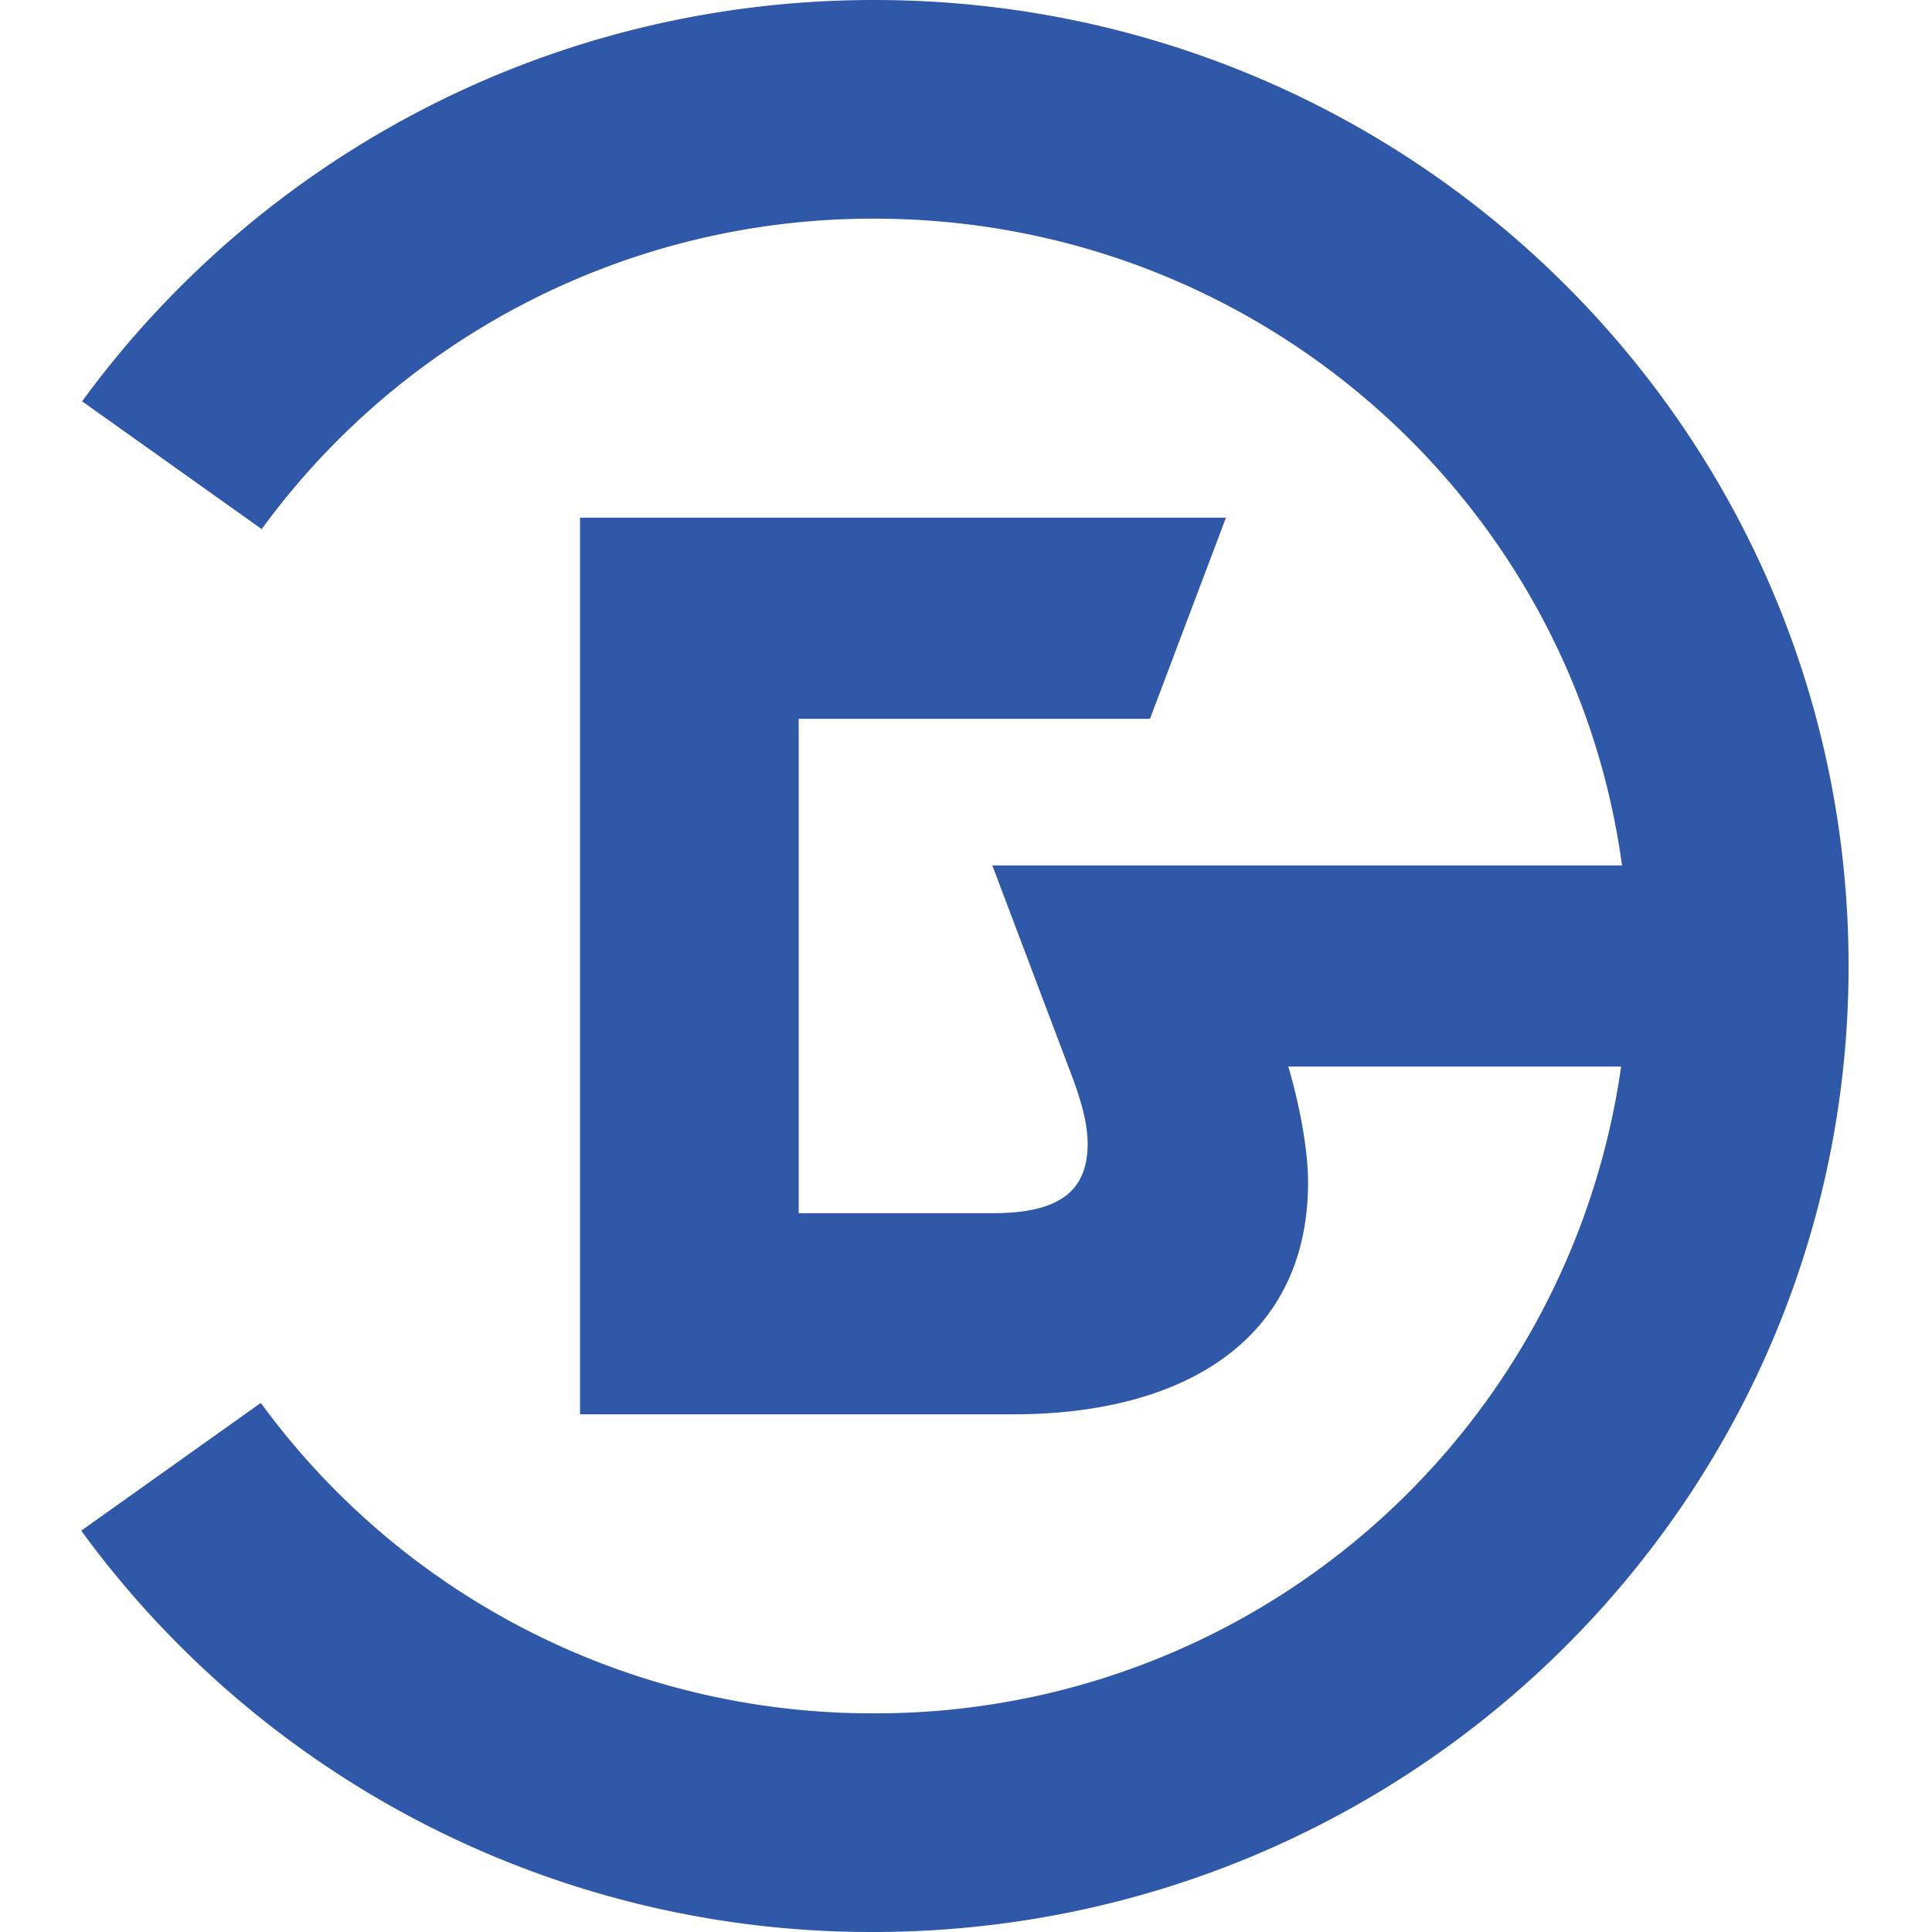 <svg xmlns="http://www.w3.org/2000/svg" viewBox="0 0 44 44">
  <path d="M19.91 0c-7.43 0-14 3.61-18.04 9.14l4.09 2.91a17.22 17.22 0 0 1 13.95-7.07c8.71 0 15.9 6.41 17.03 14.73H22.6l1.73 4.58c.22.57.44 1.19.44 1.76 0 1.19-.8 1.58-2.18 1.58h-4.4V16.37h8l1.73-4.58H13.21v20.42h9.87c3.91 0 6.71-1.72 6.71-5.28 0-.81-.22-1.86-.45-2.64h7.58a17.14 17.14 0 0 1-17.03 14.73 17.23 17.23 0 0 1-13.95-7.07l-4.09 2.91A22.26 22.26 0 0 0 19.88 44c12.27 0 22.22-9.85 22.22-22S32.18 0 19.91 0Z" fill="#2f58a8"/>
</svg>
